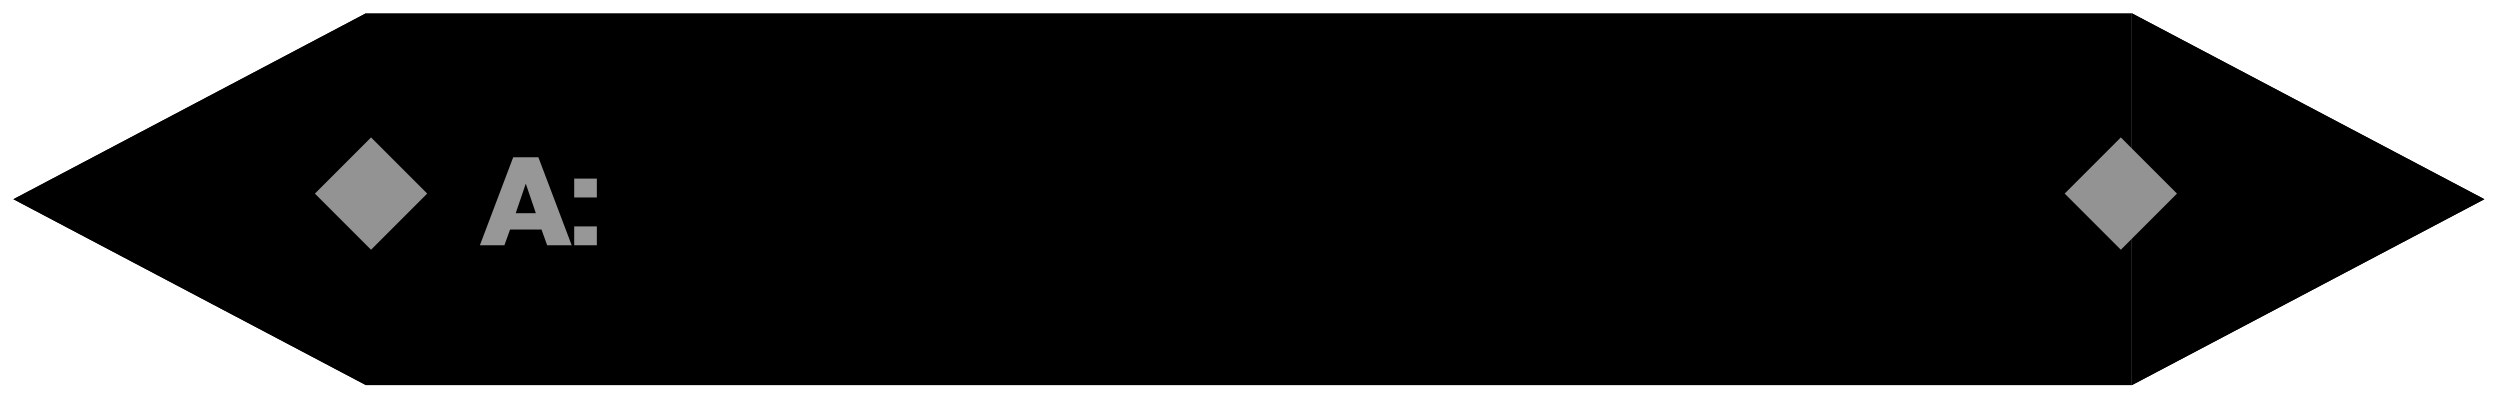 <svg width="795" height="127" viewBox="0 0 795 127" fill="none" xmlns="http://www.w3.org/2000/svg">
<g filter="url(#filter0_d_11_40)">
<rect x="116.375" y="0.226" width="561.543" height="118.248" fill="black"/>
<path d="M4.262 59.35L116.375 0.226V118.474L4.262 59.35Z" fill="black"/>
<path d="M4.262 59.35L116.375 0.226V118.474L4.262 59.35Z" fill="black"/>
<path d="M790.032 59.35L677.919 118.473V0.226L790.032 59.35Z" fill="black"/>
<path d="M790.032 59.35L677.919 118.473V0.226L790.032 59.35Z" fill="black"/>
<path d="M160.4 74H152.6L163.2 46H171.2L181.8 74H174L172.2 69H162.2L160.4 74ZM164 63.8H170.4L167.2 54.4L164 63.8ZM182.598 68H189.798V74H182.598V68ZM182.598 52.8H189.798V58.8H182.598V52.8Z" fill="#979797"/>
<path d="M117.992 39.702L135.85 57.561L117.992 75.419L100.133 57.561L117.992 39.702Z" fill="#939393"/>
<path d="M674.422 39.702L692.281 57.561L674.422 75.419L656.564 57.561L674.422 39.702Z" fill="#939393"/>
</g>
<defs>
<filter id="filter0_d_11_40" x="0.262" y="0.226" width="793.771" height="126.248" filterUnits="userSpaceOnUse" color-interpolation-filters="sRGB">
<feFlood flood-opacity="0" result="BackgroundImageFix"/>
<feColorMatrix in="SourceAlpha" type="matrix" values="0 0 0 0 0 0 0 0 0 0 0 0 0 0 0 0 0 0 127 0" result="hardAlpha"/>
<feOffset dy="4"/>
<feGaussianBlur stdDeviation="2"/>
<feComposite in2="hardAlpha" operator="out"/>
<feColorMatrix type="matrix" values="0 0 0 0 0 0 0 0 0 0 0 0 0 0 0 0 0 0 0.25 0"/>
<feBlend mode="normal" in2="BackgroundImageFix" result="effect1_dropShadow_11_40"/>
<feBlend mode="normal" in="SourceGraphic" in2="effect1_dropShadow_11_40" result="shape"/>
</filter>
</defs>
</svg>

